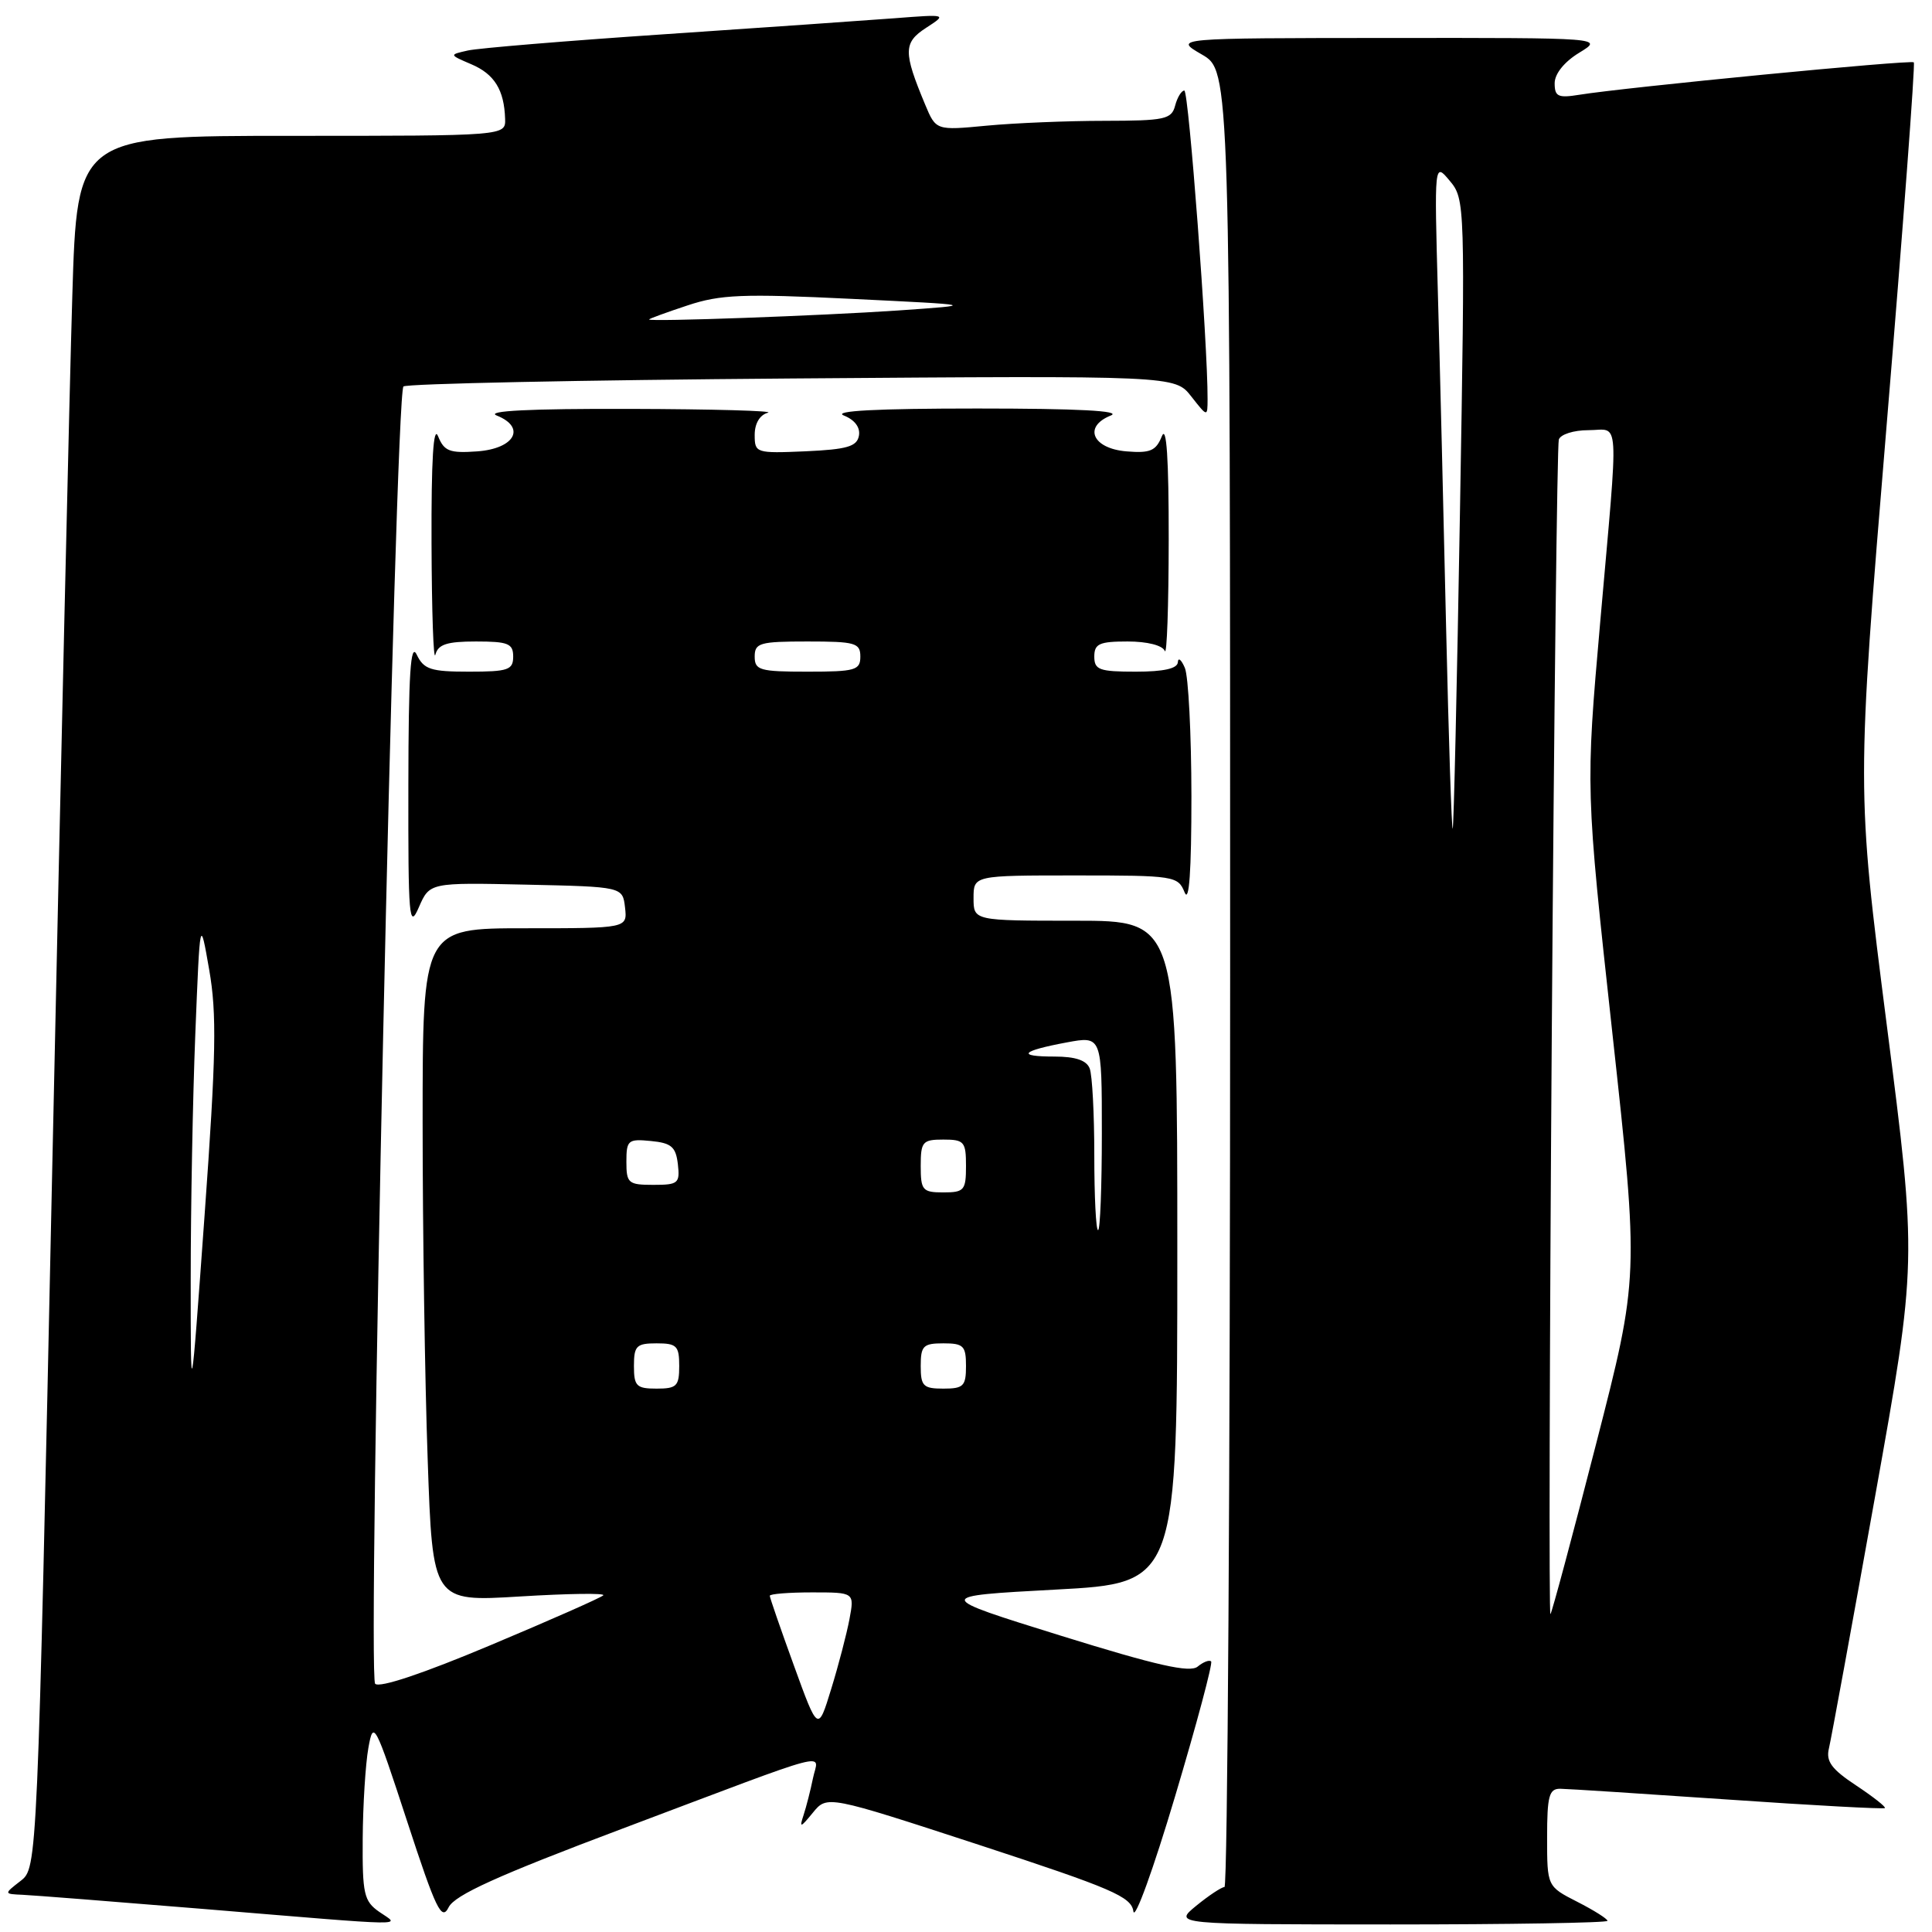 <?xml version="1.0" encoding="UTF-8" standalone="no"?>
<!DOCTYPE svg PUBLIC "-//W3C//DTD SVG 1.1//EN" "http://www.w3.org/Graphics/SVG/1.1/DTD/svg11.dtd" >
<svg xmlns="http://www.w3.org/2000/svg" xmlns:xlink="http://www.w3.org/1999/xlink" version="1.1" viewBox="0 0 256 256">
 <g >
 <path fill="currentColor"
d=" M 50.25 253.33 C 48.22 251.91 48.01 250.96 48.06 243.63 C 48.09 239.16 48.43 233.75 48.81 231.62 C 49.47 227.89 49.67 228.25 53.94 241.31 C 57.78 253.06 58.52 254.59 59.45 252.72 C 60.26 251.10 65.95 248.52 82.51 242.29 C 111.29 231.45 108.41 232.21 107.72 235.64 C 107.40 237.21 106.84 239.40 106.48 240.50 C 105.90 242.25 106.05 242.22 107.71 240.19 C 109.60 237.88 109.60 237.88 129.74 244.46 C 147.38 250.24 149.91 251.32 150.18 253.27 C 150.36 254.50 152.84 247.64 155.70 238.04 C 158.57 228.43 160.72 220.38 160.48 220.15 C 160.24 219.91 159.44 220.22 158.70 220.83 C 157.67 221.68 153.31 220.70 140.54 216.73 C 123.73 211.50 123.73 211.50 139.86 210.63 C 156.00 209.77 156.00 209.77 156.00 165.88 C 156.00 122.00 156.00 122.00 142.50 122.00 C 129.00 122.00 129.00 122.00 129.00 119.00 C 129.00 116.00 129.00 116.00 142.53 116.00 C 155.63 116.00 156.09 116.07 156.97 118.25 C 157.57 119.74 157.87 115.43 157.87 105.50 C 157.86 97.25 157.47 89.60 157.00 88.50 C 156.53 87.40 156.11 87.06 156.07 87.75 C 156.02 88.59 154.20 89.00 150.50 89.00 C 145.67 89.00 145.00 88.76 145.00 87.00 C 145.00 85.30 145.67 85.00 149.42 85.00 C 152.01 85.00 154.04 85.51 154.34 86.25 C 154.62 86.94 154.85 80.30 154.86 71.50 C 154.87 60.69 154.57 56.25 153.95 57.81 C 153.17 59.74 152.41 60.07 149.27 59.81 C 144.76 59.44 143.49 56.54 147.18 55.06 C 148.73 54.44 142.85 54.13 129.50 54.13 C 116.15 54.13 110.27 54.44 111.82 55.06 C 113.27 55.64 114.02 56.65 113.81 57.75 C 113.54 59.17 112.23 59.55 106.74 59.80 C 100.16 60.08 100.00 60.03 100.00 57.62 C 100.00 56.11 100.68 54.97 101.75 54.69 C 102.71 54.44 94.50 54.21 83.50 54.18 C 70.20 54.14 64.28 54.44 65.82 55.06 C 69.75 56.63 68.21 59.45 63.23 59.81 C 59.58 60.07 58.85 59.79 58.05 57.81 C 57.43 56.26 57.14 60.93 57.18 72.00 C 57.21 81.08 57.44 87.71 57.69 86.75 C 58.05 85.38 59.22 85.00 63.07 85.00 C 67.33 85.00 68.00 85.27 68.00 87.00 C 68.00 88.77 67.33 89.00 62.15 89.00 C 57.08 89.00 56.16 88.70 55.22 86.75 C 54.40 85.05 54.13 89.25 54.11 104.00 C 54.08 121.73 54.21 123.20 55.50 120.22 C 56.93 116.94 56.93 116.94 69.71 117.22 C 82.50 117.50 82.50 117.50 82.82 120.25 C 83.13 123.00 83.13 123.00 69.57 123.00 C 56.00 123.00 56.00 123.00 56.00 148.75 C 56.00 162.91 56.30 182.99 56.67 193.38 C 57.32 212.25 57.32 212.25 68.91 211.54 C 75.29 211.15 80.25 211.08 79.94 211.39 C 79.64 211.70 72.92 214.67 65.01 217.99 C 56.10 221.74 50.29 223.69 49.71 223.11 C 48.65 222.05 52.35 52.31 53.46 51.21 C 53.83 50.84 76.98 50.36 104.91 50.15 C 155.68 49.77 155.68 49.77 157.84 52.52 C 160.00 55.27 160.00 55.27 160.01 52.88 C 160.04 45.54 157.51 12.00 156.93 12.00 C 156.55 12.00 156.00 12.90 155.71 14.00 C 155.24 15.81 154.34 16.00 146.34 16.01 C 141.48 16.01 134.47 16.30 130.76 16.65 C 124.02 17.29 124.02 17.29 122.58 13.84 C 119.68 6.89 119.69 5.65 122.71 3.69 C 125.50 1.88 125.50 1.88 118.50 2.42 C 114.65 2.71 100.93 3.67 88.00 4.54 C 75.07 5.41 63.38 6.38 62.00 6.69 C 59.50 7.25 59.50 7.25 62.44 8.51 C 65.51 9.81 66.81 11.91 66.93 15.75 C 67.00 18.00 67.00 18.00 38.61 18.00 C 10.22 18.00 10.22 18.00 9.58 39.25 C 9.22 50.94 8.04 102.57 6.94 154.00 C 4.95 247.50 4.95 247.50 2.73 249.23 C 0.50 250.96 0.50 250.96 3.00 251.07 C 4.38 251.13 15.17 251.98 27.00 252.95 C 55.18 255.28 53.00 255.24 50.25 253.33 Z  M 213.00 254.52 C 213.00 254.26 211.20 253.12 209.00 252.00 C 205.00 249.96 205.00 249.96 205.00 243.48 C 205.00 237.97 205.26 237.00 206.75 237.02 C 207.71 237.03 217.72 237.68 228.99 238.45 C 240.25 239.23 249.60 239.73 249.76 239.58 C 249.91 239.42 248.19 238.07 245.93 236.57 C 242.69 234.43 241.93 233.39 242.34 231.68 C 242.63 230.48 245.38 215.48 248.45 198.34 C 254.03 167.19 254.03 167.19 250.01 135.84 C 246.00 104.49 246.00 104.49 249.97 56.56 C 252.16 30.19 253.79 8.46 253.59 8.26 C 253.23 7.89 215.27 11.58 209.25 12.56 C 206.46 13.01 206.00 12.80 206.00 11.03 C 206.00 9.78 207.28 8.19 209.25 6.99 C 212.50 5.01 212.50 5.01 184.00 5.03 C 155.50 5.05 155.50 5.05 159.25 7.22 C 163.00 9.39 163.00 9.39 163.00 129.70 C 163.00 195.86 162.66 250.02 162.25 250.04 C 161.84 250.06 160.15 251.18 158.50 252.53 C 155.50 254.99 155.50 254.99 184.25 255.00 C 200.06 255.00 213.00 254.78 213.00 254.52 Z  M 105.20 220.70 C 103.44 215.86 102.00 211.69 102.00 211.45 C 102.00 211.20 104.53 211.00 107.61 211.00 C 113.22 211.00 113.22 211.00 112.56 214.54 C 112.19 216.49 111.11 220.65 110.14 223.79 C 108.39 229.50 108.39 229.50 105.20 220.70 Z  M 25.27 169.50 C 25.27 160.15 25.54 145.53 25.88 137.00 C 26.50 121.50 26.50 121.50 27.72 128.50 C 28.74 134.33 28.64 139.78 27.11 161.00 C 25.27 186.50 25.27 186.50 25.27 169.50 Z  M 84.00 181.00 C 84.00 178.33 84.33 178.00 87.00 178.00 C 89.67 178.00 90.00 178.33 90.00 181.00 C 90.00 183.67 89.67 184.00 87.00 184.00 C 84.33 184.00 84.00 183.67 84.00 181.00 Z  M 122.00 181.00 C 122.00 178.33 122.33 178.00 125.00 178.00 C 127.67 178.00 128.00 178.33 128.00 181.00 C 128.00 183.67 127.67 184.00 125.00 184.00 C 122.33 184.00 122.00 183.67 122.00 181.00 Z  M 145.00 153.08 C 145.00 147.63 144.73 142.45 144.39 141.58 C 143.98 140.50 142.51 140.00 139.73 140.00 C 134.64 140.00 135.27 139.26 141.33 138.13 C 146.00 137.26 146.00 137.26 146.00 150.13 C 146.00 157.21 145.78 163.00 145.50 163.00 C 145.22 163.00 145.00 158.54 145.00 153.08 Z  M 122.00 154.50 C 122.00 151.28 122.24 151.00 125.00 151.00 C 127.76 151.00 128.00 151.28 128.00 154.50 C 128.00 157.72 127.76 158.00 125.00 158.00 C 122.24 158.00 122.00 157.72 122.00 154.50 Z  M 83.00 153.94 C 83.00 151.08 83.22 150.89 86.25 151.19 C 88.96 151.45 89.55 151.96 89.82 154.25 C 90.11 156.80 89.87 157.00 86.57 157.00 C 83.25 157.00 83.00 156.78 83.00 153.94 Z  M 100.00 87.00 C 100.00 85.19 100.67 85.00 107.00 85.00 C 113.33 85.00 114.00 85.19 114.00 87.00 C 114.00 88.81 113.33 89.00 107.00 89.00 C 100.67 89.00 100.00 88.81 100.00 87.00 Z  M 86.00 42.33 C 86.00 42.24 88.28 41.40 91.07 40.48 C 95.45 39.02 98.39 38.90 112.82 39.60 C 129.50 40.41 129.50 40.41 119.00 41.14 C 108.70 41.84 86.00 42.66 86.00 42.33 Z  M 205.62 136.88 C 205.92 94.32 206.34 58.94 206.55 58.25 C 206.76 57.56 208.52 57.00 210.47 57.00 C 214.68 57.00 214.51 54.27 212.03 82.50 C 210.10 104.50 210.10 104.50 213.64 136.83 C 217.18 169.17 217.18 169.17 211.49 191.33 C 208.36 203.53 205.64 213.67 205.44 213.88 C 205.24 214.09 205.32 179.44 205.62 136.88 Z  M 191.62 83.30 C 191.29 68.56 190.80 48.62 190.53 39.00 C 190.05 21.50 190.05 21.50 192.10 23.96 C 194.13 26.38 194.15 27.00 193.45 67.96 C 193.06 90.81 192.63 109.64 192.49 109.80 C 192.35 109.97 191.96 98.04 191.62 83.30 Z "/>
</g>
</svg>